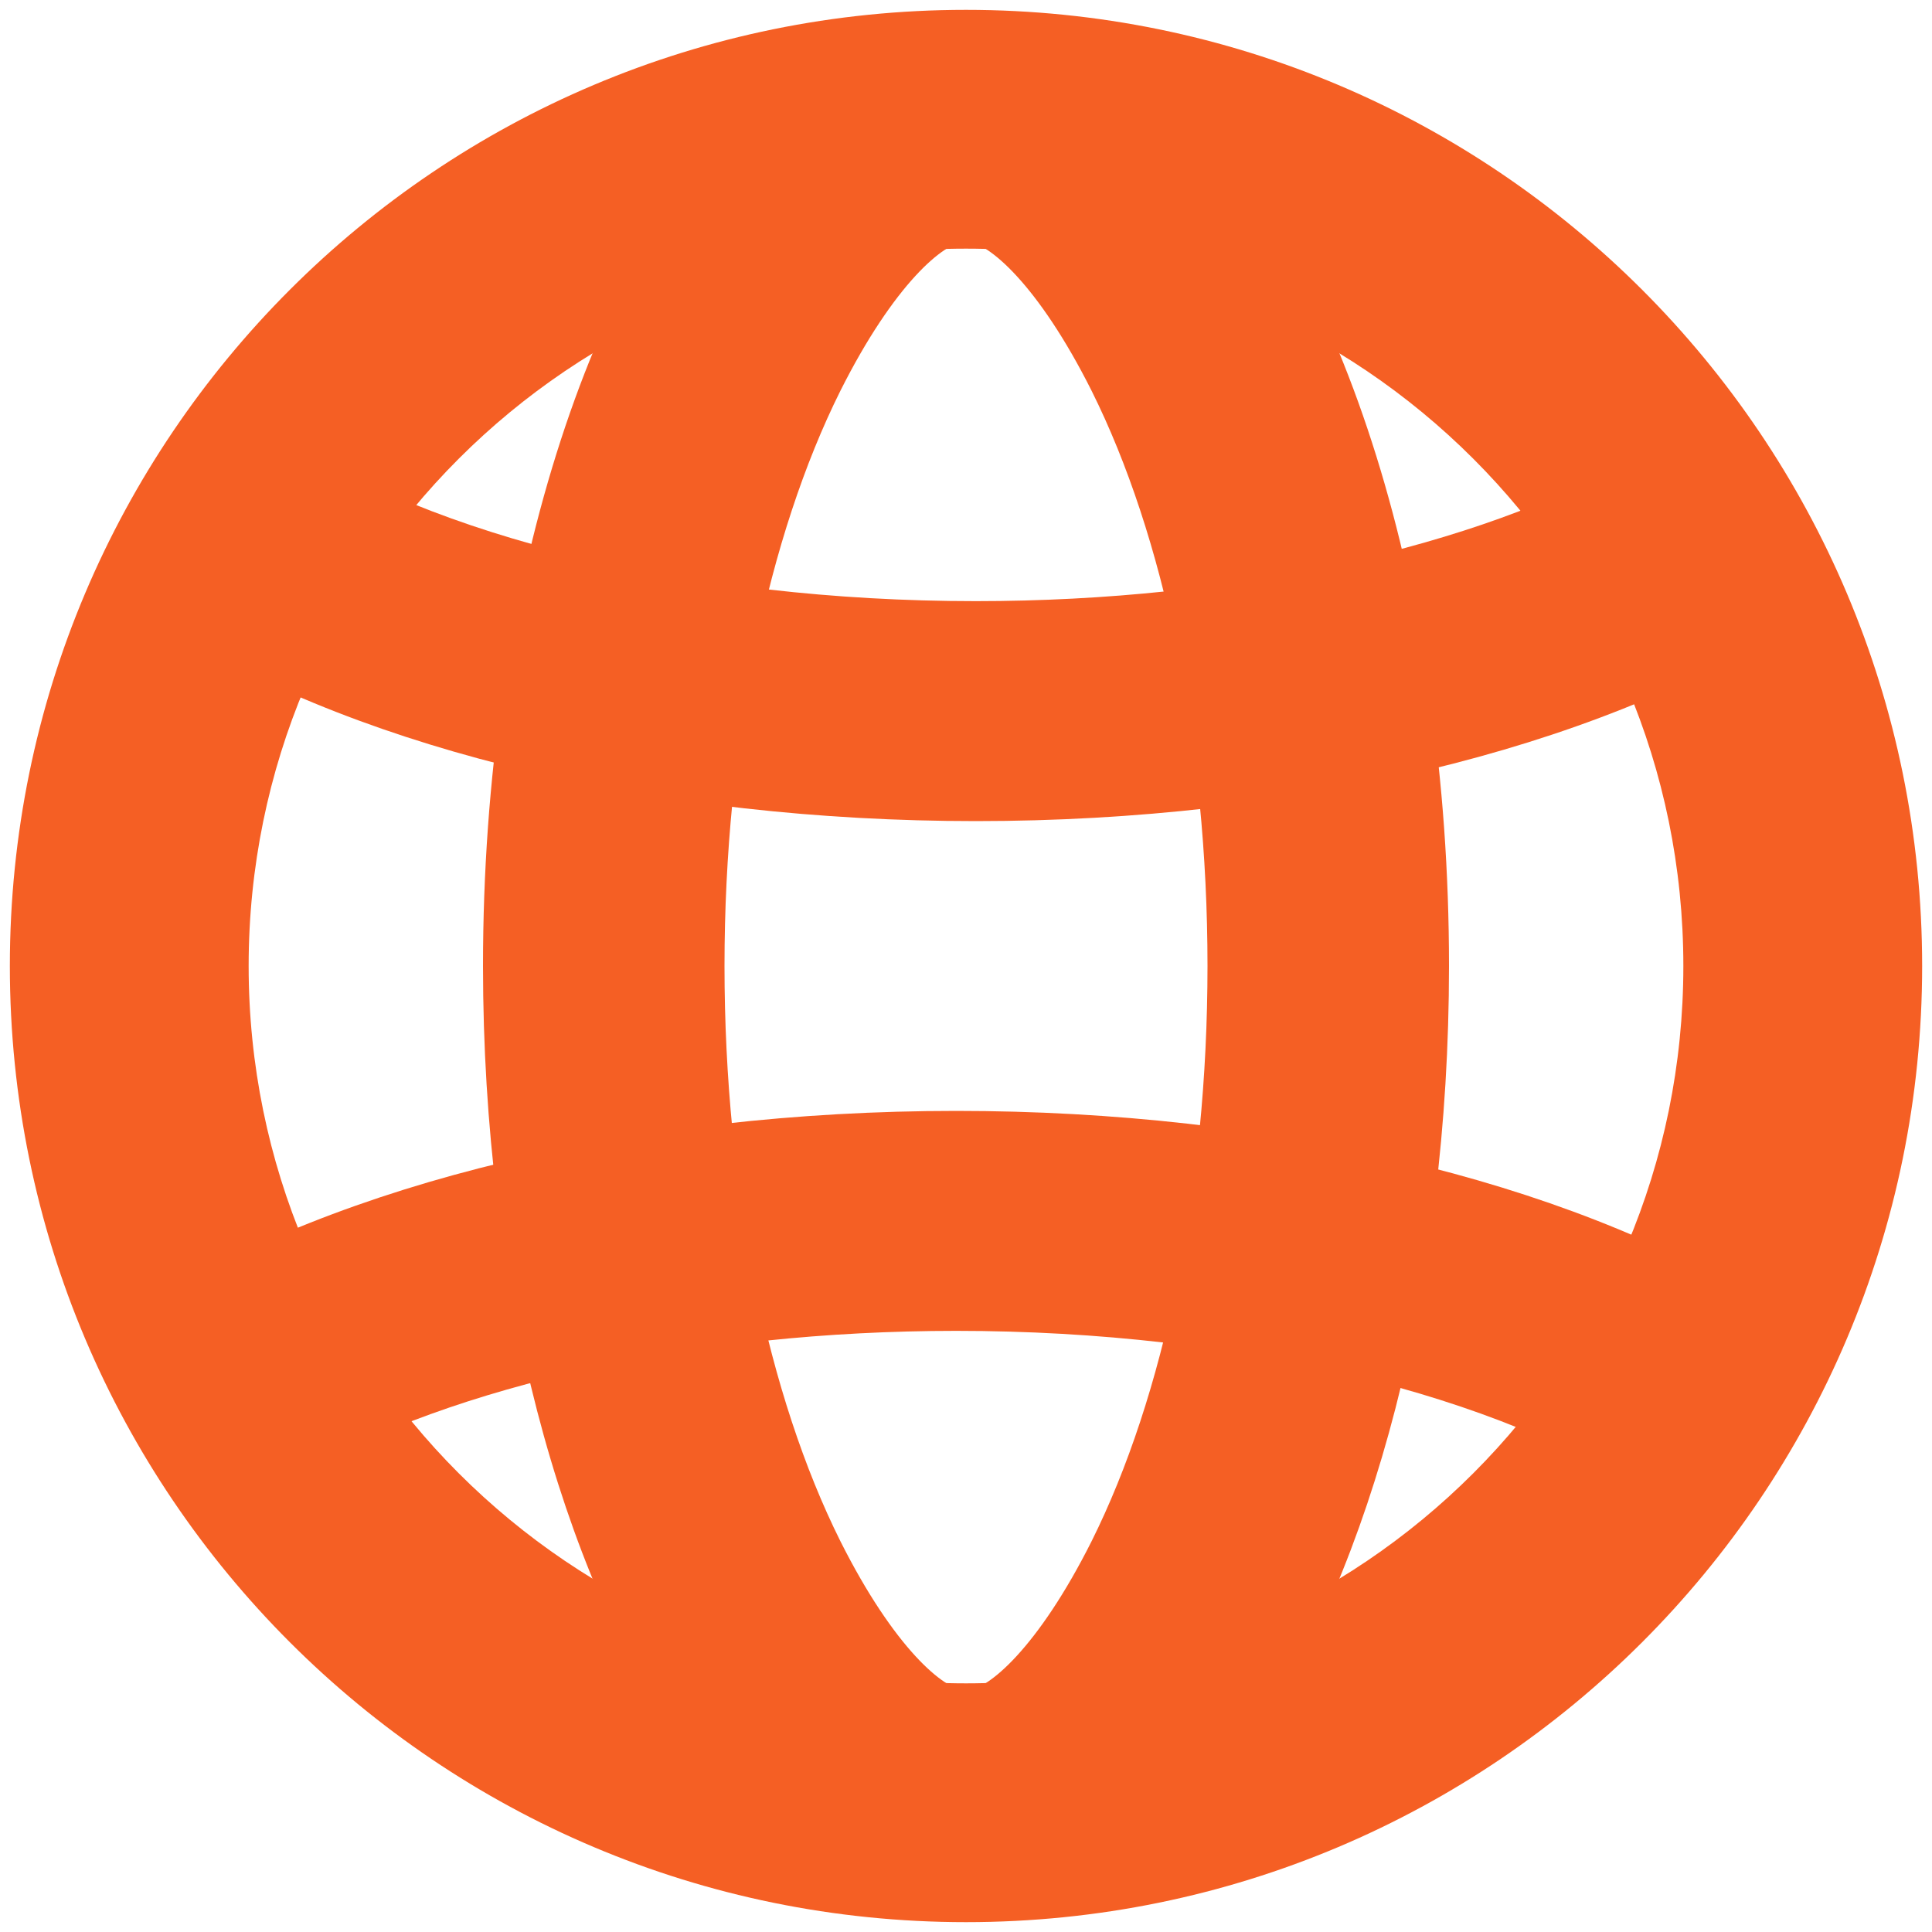 <?xml version="1.0" encoding="UTF-8"?>
<svg xmlns="http://www.w3.org/2000/svg" xmlns:xlink="http://www.w3.org/1999/xlink" width="20" height="20" viewBox="0 0 20 20">
<defs>
<clipPath id="clip-0">
<path clip-rule="nonzero" d="M 10 0.102 C 4.531 0.102 0.102 4.531 0.102 10 C 0.102 15.469 4.531 19.898 10 19.898 C 15.469 19.898 19.898 15.469 19.898 10 C 19.898 4.531 15.469 0.102 10 0.102 Z M 17.426 10 C 17.426 14.102 14.102 17.426 10 17.426 C 5.898 17.426 2.574 14.102 2.574 10 C 2.574 5.898 5.898 2.574 10 2.574 C 14.102 2.574 17.426 5.898 17.426 10 Z M 17.426 10 "/>
</clipPath>
<clipPath id="clip-1">
<path clip-rule="nonzero" d="M 5 1 L 15 1 L 15 20 L 5 20 Z M 5 1 "/>
</clipPath>
<clipPath id="clip-2">
<path clip-rule="nonzero" d="M 12.289 1.105 C 13.898 2.766 15 6.125 15 10 C 15 13.301 14.199 16.227 12.969 18.047 C 12.137 19.273 11.109 18.98 10 18.98 C 8.898 18.98 7.879 19.289 7.055 18.082 C 5.809 16.266 5 13.32 5 10 C 5 6.105 6.113 2.73 7.738 1.082 Z M 10 2.5 C 9.777 2.5 9.254 2.941 8.699 4.047 C 7.953 5.543 7.5 7.684 7.5 10 C 7.5 12.316 7.953 14.457 8.699 15.953 C 9.254 17.059 9.777 17.5 10 17.5 C 10.223 17.5 10.746 17.059 11.301 15.953 C 12.047 14.457 12.5 12.316 12.5 10 C 12.5 7.684 12.047 5.543 11.301 4.047 C 10.746 2.941 10.223 2.5 10 2.5 Z M 10 2.5 "/>
</clipPath>
<clipPath id="clip-3">
<path clip-rule="nonzero" d="M 1 11 L 19 11 L 19 16 L 1 16 Z M 1 11 "/>
</clipPath>
<clipPath id="clip-4">
<path clip-rule="nonzero" d="M 18.5 13.641 L 17.102 15.5 C 15.527 14.445 12.848 13.777 9.898 13.777 C 7.195 13.777 4.711 14.34 3.098 15.254 L 2.84 15.406 L 1.5 13.512 C 3.531 12.238 6.598 11.5 9.898 11.5 C 13.16 11.5 16.188 12.219 18.215 13.461 Z M 18.5 13.641 "/>
</clipPath>
<clipPath id="clip-5">
<path clip-rule="nonzero" d="M 1 4 L 19 4 L 19 9 L 1 9 Z M 1 4 "/>
</clipPath>
<clipPath id="clip-6">
<path clip-rule="nonzero" d="M 1.5 6.359 L 2.898 4.5 C 4.473 5.555 7.152 6.223 10.102 6.223 C 12.805 6.223 15.285 5.66 16.902 4.746 L 17.16 4.594 L 18.5 6.488 C 16.469 7.762 13.402 8.5 10.102 8.5 C 6.84 8.5 3.809 7.781 1.781 6.539 Z M 1.5 6.359 "/>
</clipPath>
</defs>
<g clip-path="url(#clip-0)">
<path fill-rule="evenodd" fill="rgb(96.078%, 37.254%, 14.117%)" fill-opacity="1" d="M 10 31.215 L -11.215 10 L 10 -11.215 L 31.215 10 Z M 10 31.215 "/>
</g>
<g clip-path="url(#clip-1)">
<g clip-path="url(#clip-2)">
<path fill-rule="evenodd" fill="rgb(96.078%, 37.254%, 14.117%)" fill-opacity="1" d="M 4 20.289 L 16 20.289 L 16 0.082 L 4 0.082 Z M 4 20.289 "/>
</g>
</g>
<g clip-path="url(#clip-3)">
<g clip-path="url(#clip-4)">
<path fill-rule="evenodd" fill="rgb(96.078%, 37.254%, 14.117%)" fill-opacity="1" d="M 0.5 16.5 L 19.5 16.5 L 19.5 10.5 L 0.5 10.5 Z M 0.5 16.5 "/>
</g>
</g>
<g clip-path="url(#clip-5)">
<g clip-path="url(#clip-6)">
<path fill-rule="evenodd" fill="rgb(96.078%, 37.254%, 14.117%)" fill-opacity="1" d="M 0.5 9.5 L 19.5 9.5 L 19.5 3.5 L 0.5 3.5 Z M 0.5 9.5 "/>
</g>
</g>
</svg>
